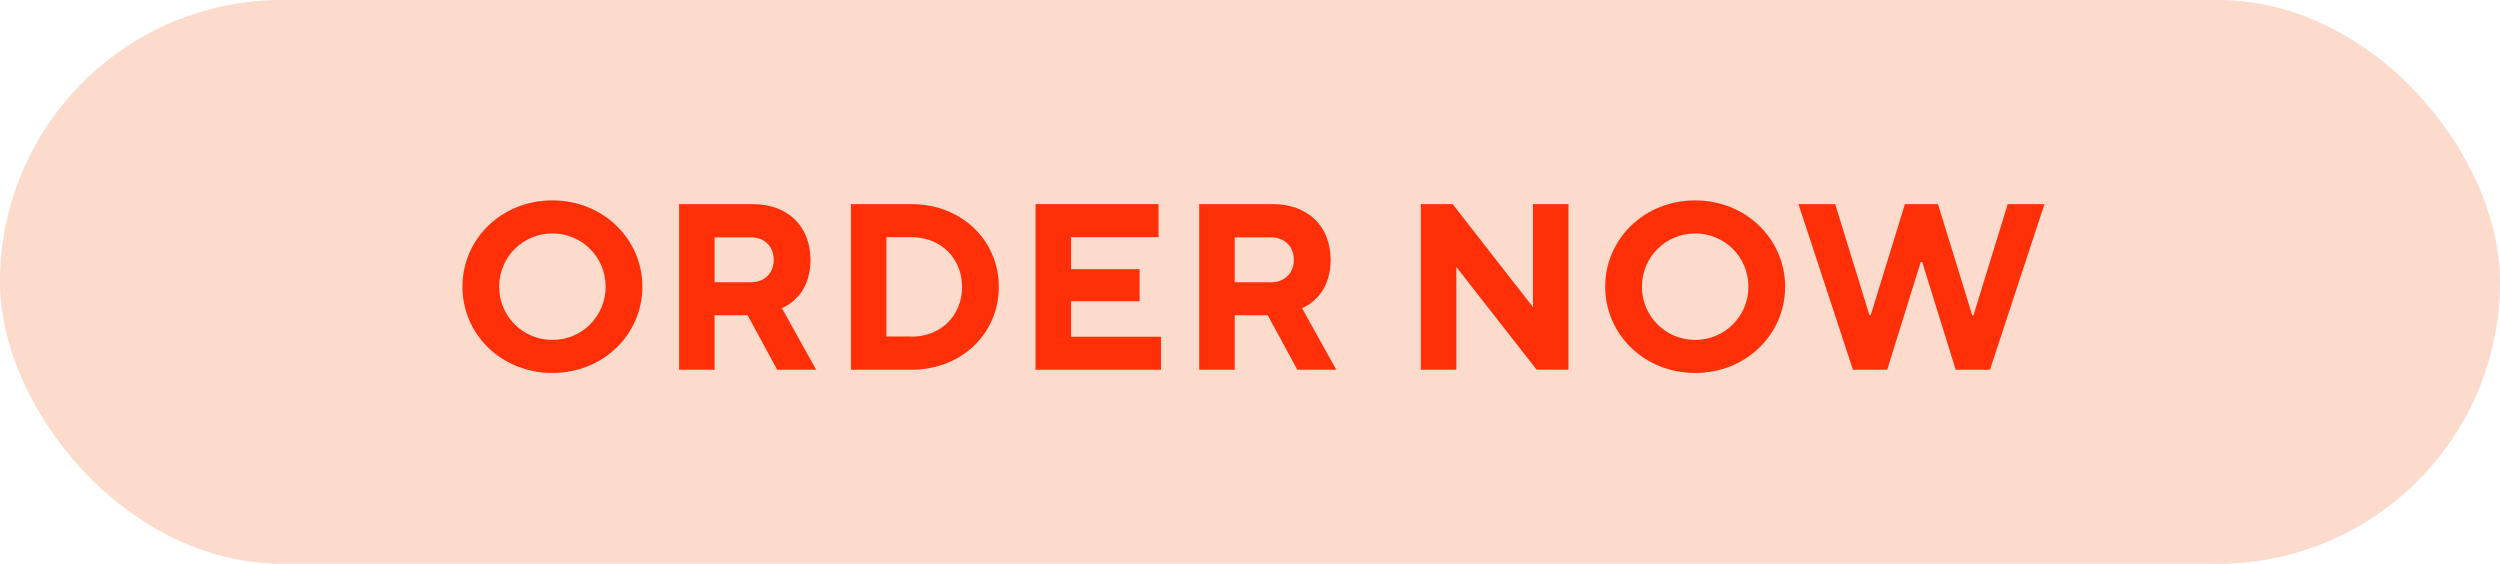 <?xml version="1.0" encoding="UTF-8"?><svg xmlns="http://www.w3.org/2000/svg" viewBox="0 0 101.42 22.87"><defs><style>.d{fill:#fcdacc;}.e{fill:#ff3008;}</style></defs><g id="a"/><g id="b"><g id="c"><g><rect class="d" x="0" y="0" width="101.42" height="22.87" rx="11.44" ry="11.44"/><g><path class="e" d="M22.41,8.13c2.07,0,3.65,1.58,3.65,3.5s-1.57,3.5-3.65,3.5-3.65-1.58-3.65-3.5,1.57-3.5,3.65-3.5Zm0,5.66c1.2,0,2.16-.96,2.16-2.16s-.96-2.16-2.16-2.16-2.16,.96-2.16,2.16,.96,2.16,2.16,2.16Z"/><path class="e" d="M27.55,8.28h2.98c1.44,0,2.35,.91,2.35,2.26,0,.77-.28,1.27-.58,1.56-.16,.17-.36,.31-.58,.4l1.39,2.5h-1.58l-1.2-2.21h-1.34v2.21h-1.44v-6.72Zm2.93,3.17c.54,0,.91-.38,.91-.91s-.37-.91-.91-.91h-1.49v1.82h1.49Z"/><path class="e" d="M34.52,8.28h2.45c2.06,0,3.55,1.49,3.55,3.36s-1.49,3.36-3.55,3.36h-2.45v-6.72Zm2.45,5.38c1.2,0,2.06-.86,2.06-2.02s-.86-2.02-2.06-2.02h-1.01v4.03h1.01Z"/><path class="e" d="M42.01,8.28h4.99v1.34h-3.55v1.3h2.78v1.3h-2.78v1.44h3.65v1.34h-5.09v-6.72Z"/><path class="e" d="M48.65,8.28h2.98c1.44,0,2.35,.91,2.35,2.26,0,.77-.28,1.27-.58,1.56-.16,.17-.36,.31-.58,.4l1.39,2.5h-1.58l-1.2-2.21h-1.34v2.21h-1.44v-6.72Zm2.93,3.17c.54,0,.91-.38,.91-.91s-.37-.91-.91-.91h-1.49v1.82h1.49Z"/><path class="e" d="M57.63,8.28h1.3l3.26,4.18v-4.18h1.44v6.72h-1.29l-3.26-4.17v4.17h-1.44v-6.72Z"/><path class="e" d="M68.77,8.13c2.07,0,3.65,1.58,3.65,3.5s-1.57,3.5-3.65,3.5-3.65-1.58-3.65-3.5,1.57-3.5,3.65-3.5Zm0,5.66c1.2,0,2.16-.96,2.16-2.16s-.96-2.16-2.16-2.16-2.16,.96-2.16,2.16,.96,2.16,2.16,2.16Z"/><path class="e" d="M72.96,8.28h1.49l1.39,4.51h.05l1.39-4.51h1.34l1.39,4.51h.05l1.39-4.51h1.49l-2.21,6.72h-1.39l-1.36-4.37h-.06l-1.36,4.37h-1.39l-2.21-6.72Z"/></g></g></g></g></svg>